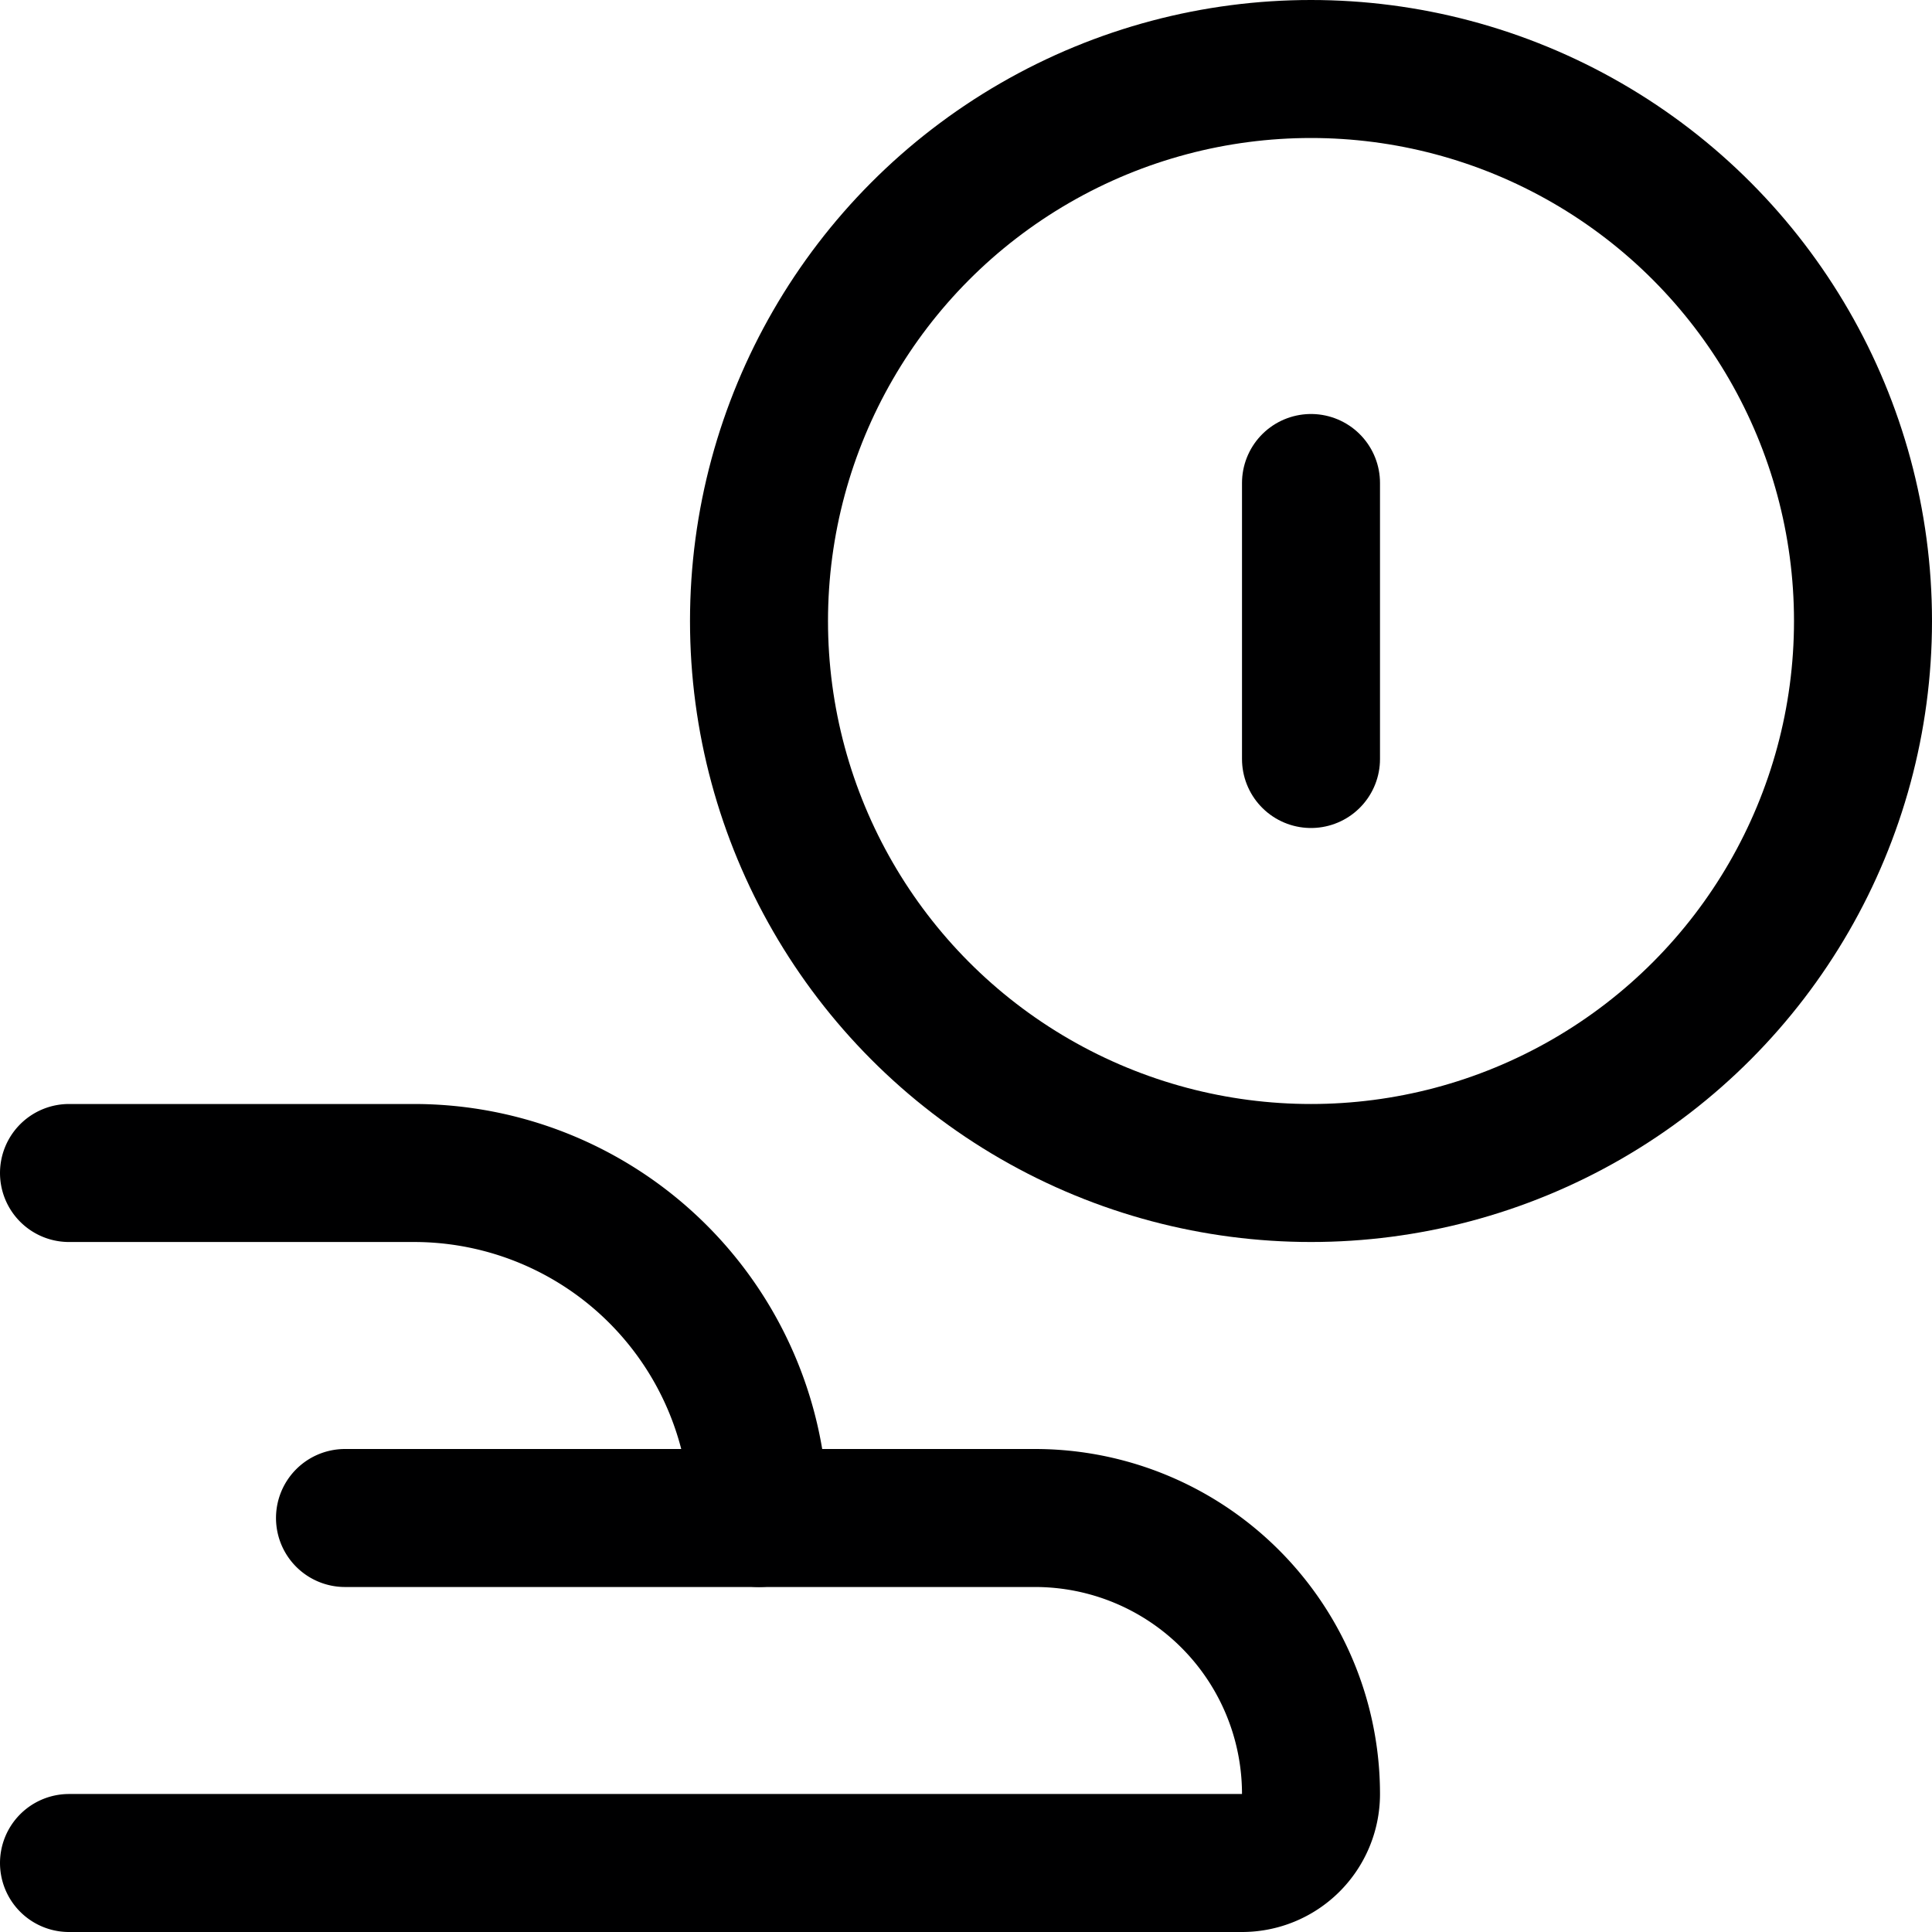 <svg xmlns="http://www.w3.org/2000/svg" viewBox="0 0 14 14">
  <g>
    <g>
      <path d="M.5,8.5H3A2.5,2.5,0,0,1,5.5,11h0" style="fill: none;stroke: #000001;stroke-linecap: round;stroke-linejoin: round"/>
      <path d="M2.5,11h5a2,2,0,0,1,2,2h0a.5.5,0,0,1-.5.5H.5" style="fill: none;stroke: #000001;stroke-linecap: round;stroke-linejoin: round"/>
    </g>
    <circle cx="9.5" cy="4.5" r="4" style="fill: none;stroke: #000001;stroke-linecap: round;stroke-linejoin: round"/>
    <line x1="9.5" y1="5.5" x2="9.5" y2="3.5" style="fill: none;stroke: #000001;stroke-linecap: round;stroke-linejoin: round"/>
  </g>
</svg>
